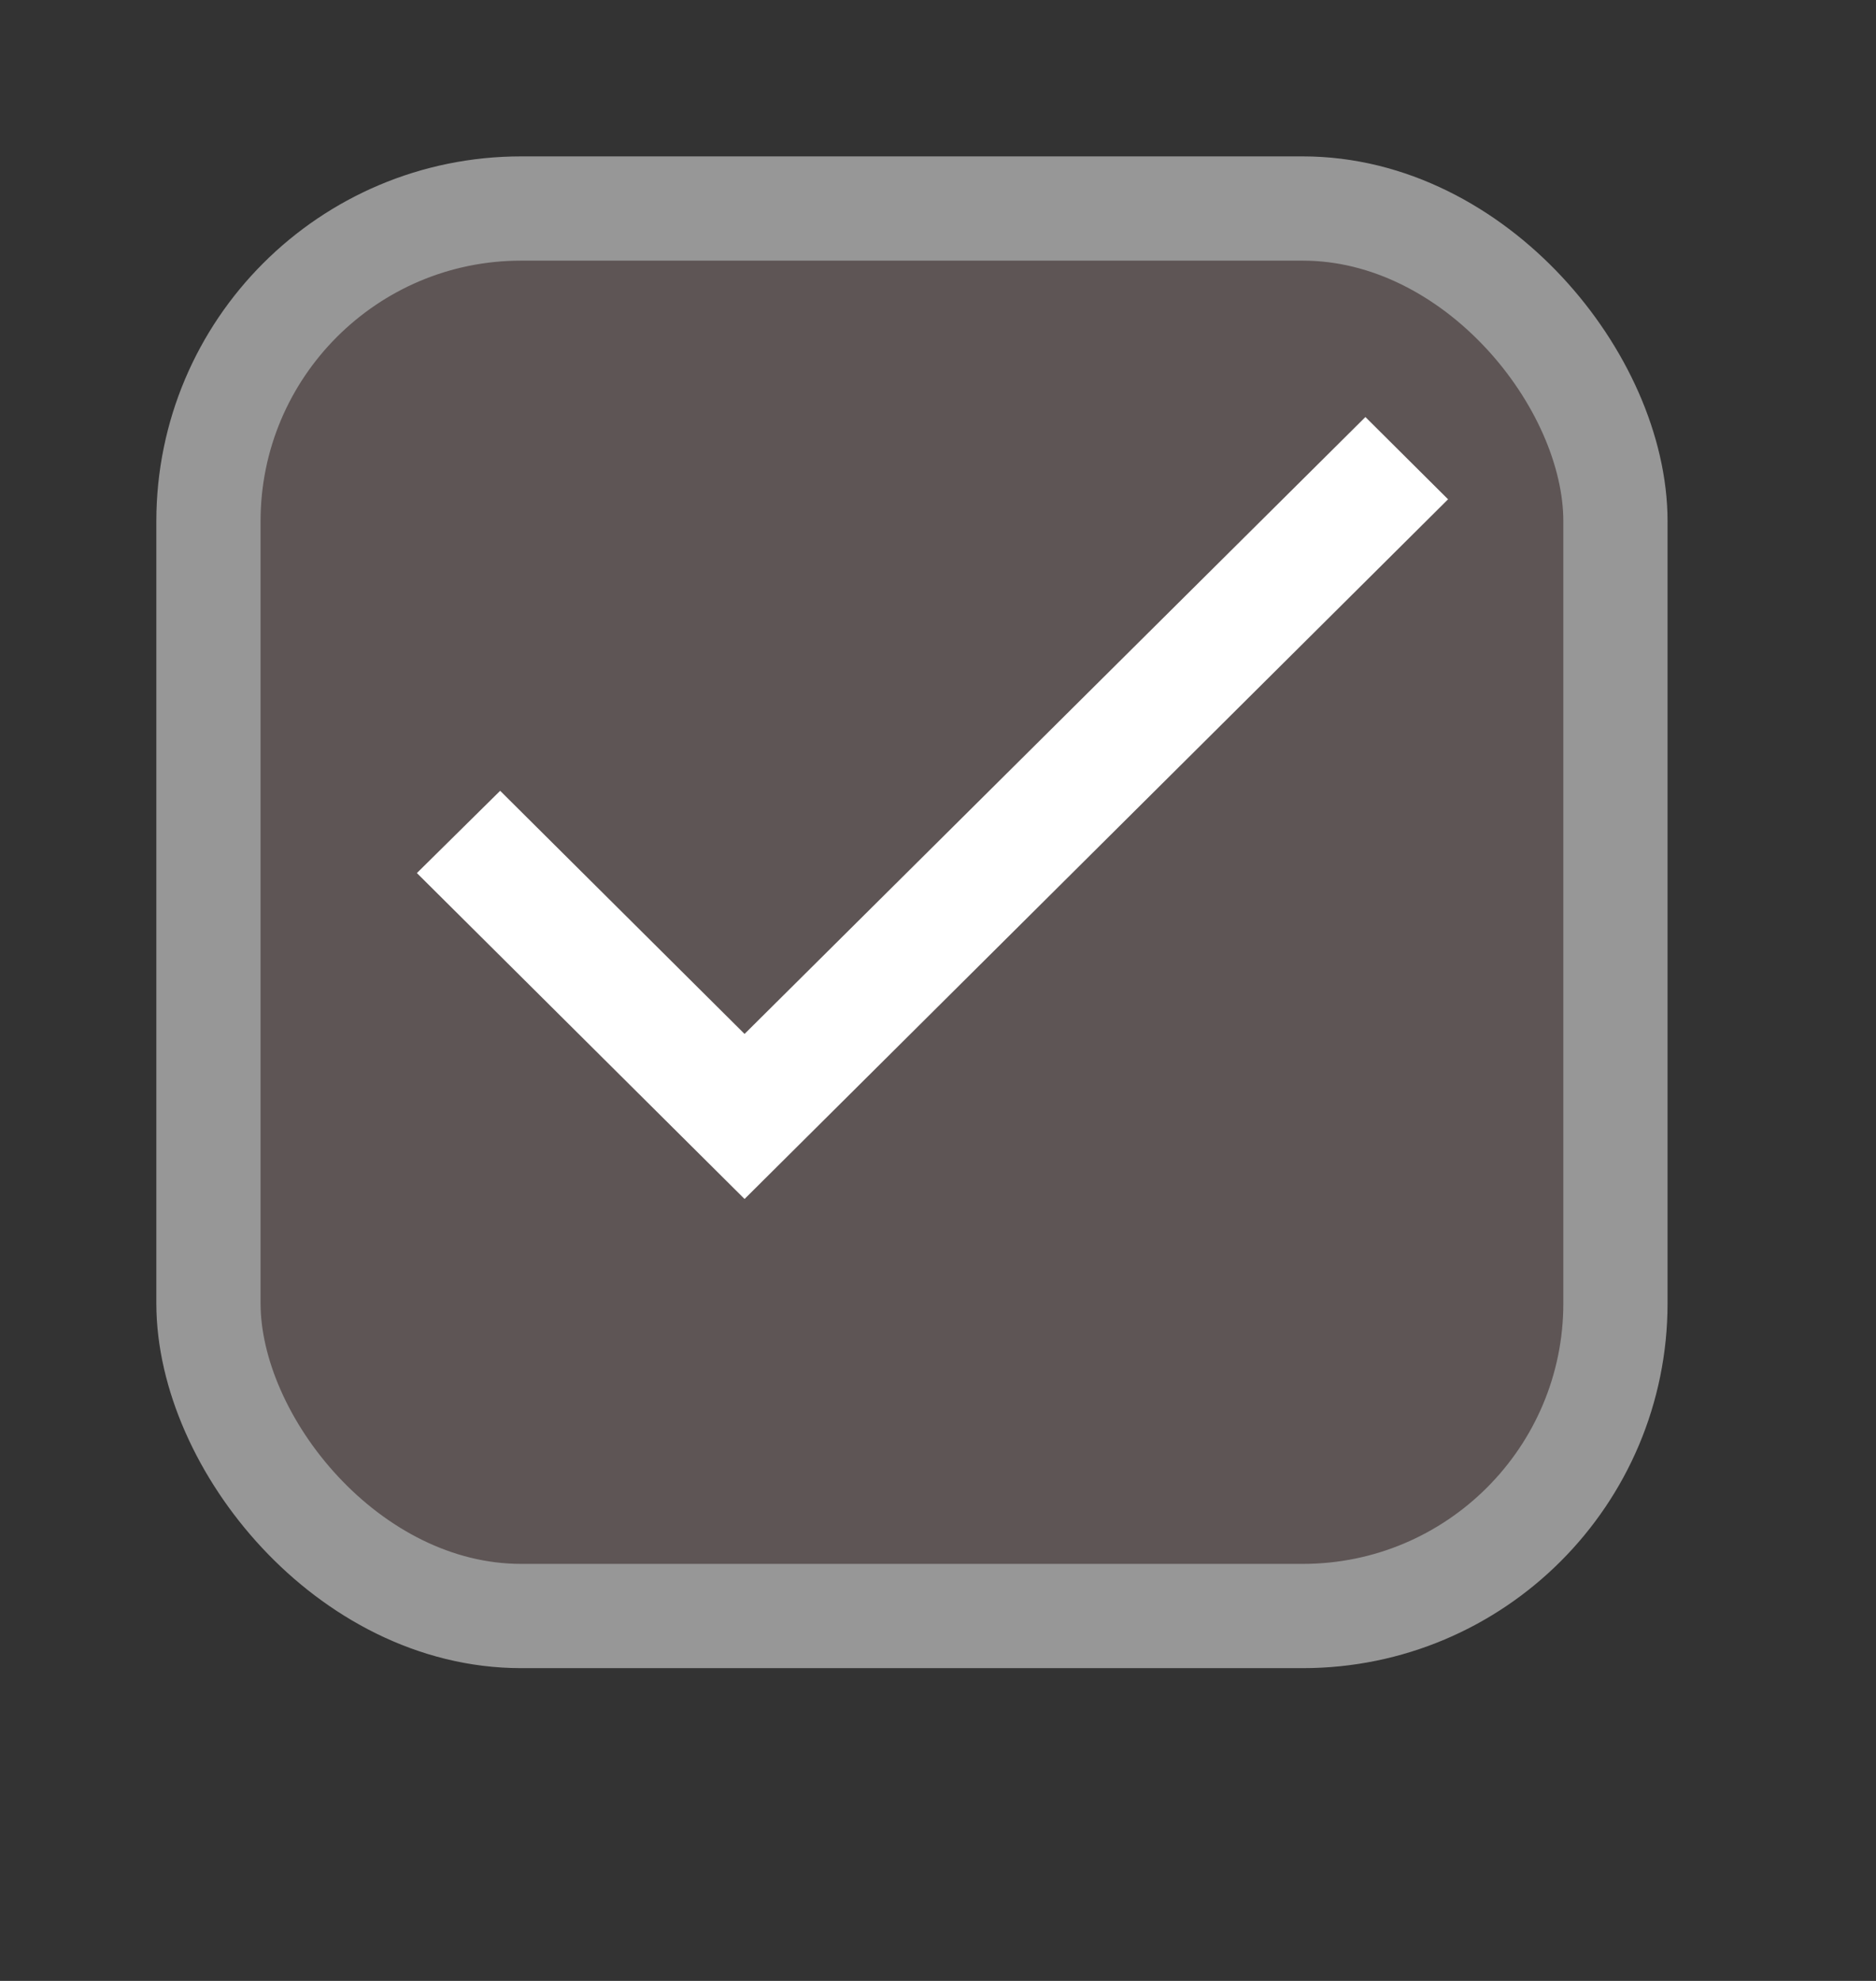 <?xml version="1.0" encoding="UTF-8" standalone="no"?>
<svg width="18px" height="19px" viewBox="0 0 18 19" version="1.1" xmlns="http://www.w3.org/2000/svg" xmlns:xlink="http://www.w3.org/1999/xlink" xmlns:sketch="http://www.bohemiancoding.com/sketch/ns">
    <rect x="0" y="0" width="18" height="19" fill="#333333" stroke="none"/>
    <!-- Generator: Sketch 3.5.2 (25235) - http://www.bohemiancoding.com/sketch -->
    <title>icon/40/checked</title>
    <desc>Created with Sketch.</desc>
    <defs></defs>
    <g id="out" stroke="none" stroke-width="1" fill="none" fill-rule="evenodd" sketch:type="MSPage">
        <rect id="path" stroke="#979797" fill="#5E5555" sketch:type="MSShapeGroup" x="2" y="2" width="13.5" height="13.5" rx="3"></rect>
        <path d="M7.144,9.917 L4.799,7.585 L4,8.374 L7.144,11.5 L13.894,4.789 L13.101,4 L7.144,9.917 L7.144,9.917 Z" id="path" fill="#FFFFFF" sketch:type="MSShapeGroup"></path>
    </g>
</svg>
